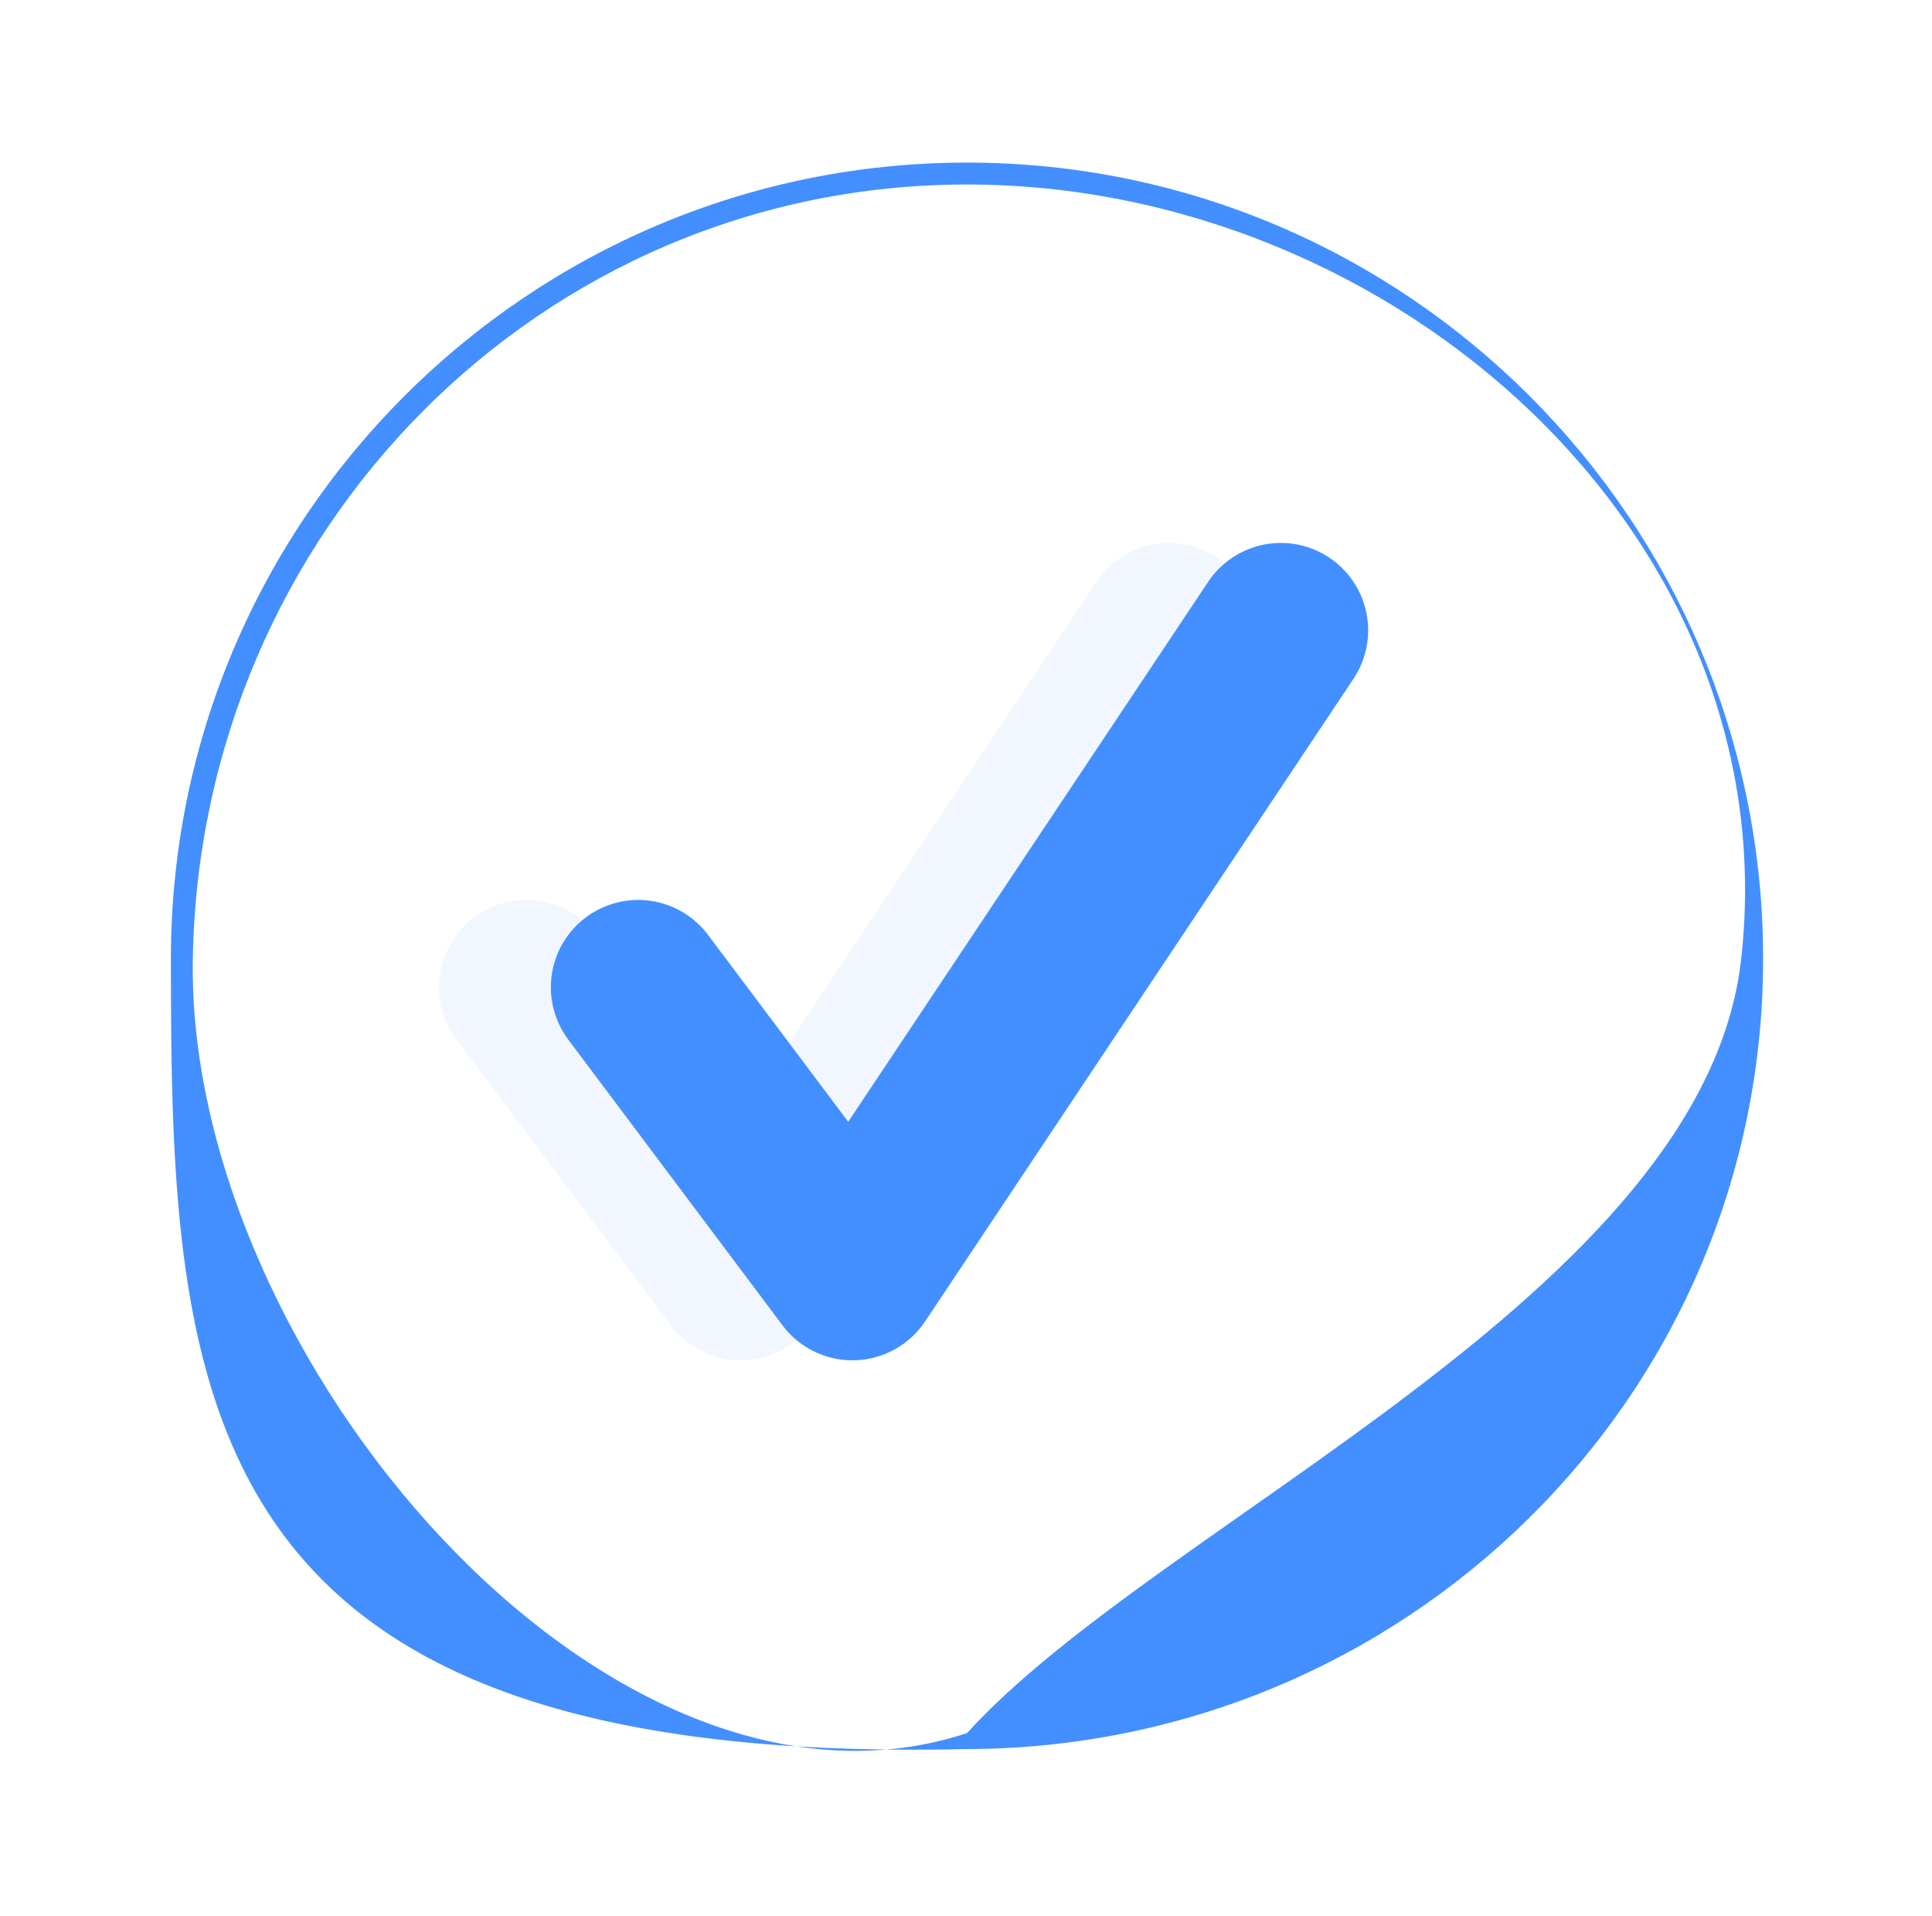 <svg width="121" height="120" viewBox="0 0 121 120" fill="none" xmlns="http://www.w3.org/2000/svg">
<g clip-path="url(#clip0_477_2017)">
<path d="M60.423 109.531C11.77 110.649 10.704 87.535 10.704 60.042C10.704 32.549 33.071 10.182 60.563 10.182C88.056 10.182 110.423 32.549 110.423 60.042C110.423 87.535 87.915 109.531 60.423 109.531ZM60.563 11.554C33.827 11.554 12.526 33.309 12.075 60.042C11.657 84.906 38.071 115.933 60.563 108.53C72.625 95.245 106.728 80.938 109.051 60.042C112.005 33.469 87.299 11.554 60.563 11.554Z" fill="#438FFF"/>
<path d="M46.386 85.184C45.537 85.184 44.7 84.986 43.94 84.606C43.181 84.226 42.52 83.675 42.011 82.995L28.595 65.108C28.164 64.533 27.85 63.879 27.672 63.183C27.493 62.487 27.453 61.763 27.555 61.052C27.656 60.34 27.897 59.656 28.263 59.038C28.629 58.419 29.113 57.879 29.688 57.448C30.263 57.017 30.917 56.704 31.613 56.525C32.309 56.347 33.033 56.308 33.745 56.41C34.456 56.511 35.14 56.752 35.758 57.119C36.377 57.485 36.916 57.969 37.347 58.544L46.124 70.246L68.666 36.434C69.471 35.227 70.722 34.39 72.144 34.106C73.566 33.822 75.043 34.114 76.25 34.919C77.457 35.723 78.294 36.974 78.579 38.396C78.864 39.818 78.572 41.295 77.769 42.502L50.938 82.748C50.453 83.476 49.8 84.076 49.034 84.5C48.269 84.924 47.413 85.157 46.538 85.182C46.488 85.183 46.437 85.184 46.386 85.184Z" fill="#67A4FF" fill-opacity="0.09"/>
<path d="M53.386 85.186C52.537 85.186 51.7 84.988 50.94 84.608C50.181 84.229 49.52 83.677 49.011 82.998L35.596 65.11C35.164 64.536 34.85 63.882 34.672 63.186C34.493 62.49 34.453 61.765 34.555 61.054C34.656 60.343 34.897 59.658 35.263 59.04C35.629 58.422 36.113 57.882 36.688 57.451C37.263 57.02 37.917 56.706 38.613 56.528C39.309 56.349 40.034 56.31 40.745 56.412C41.456 56.514 42.14 56.755 42.758 57.121C43.377 57.487 43.916 57.972 44.347 58.547L53.124 70.248L75.666 36.436C76.064 35.838 76.577 35.325 77.174 34.925C77.77 34.525 78.44 34.247 79.145 34.106C79.849 33.965 80.574 33.965 81.279 34.104C81.984 34.243 82.654 34.52 83.251 34.919C83.849 35.317 84.363 35.829 84.762 36.426C85.162 37.023 85.44 37.693 85.581 38.397C85.722 39.102 85.723 39.827 85.583 40.532C85.444 41.236 85.167 41.907 84.769 42.504L57.938 82.75C57.453 83.478 56.8 84.079 56.034 84.502C55.269 84.926 54.413 85.16 53.538 85.184C53.488 85.185 53.437 85.186 53.386 85.186Z" fill="#438FFF"/>
</g>
<defs>
<clipPath id="clip0_477_2017">
<rect width="100" height="100" fill="white" transform="translate(10.5 10)"/>
</clipPath>
</defs>
</svg>

